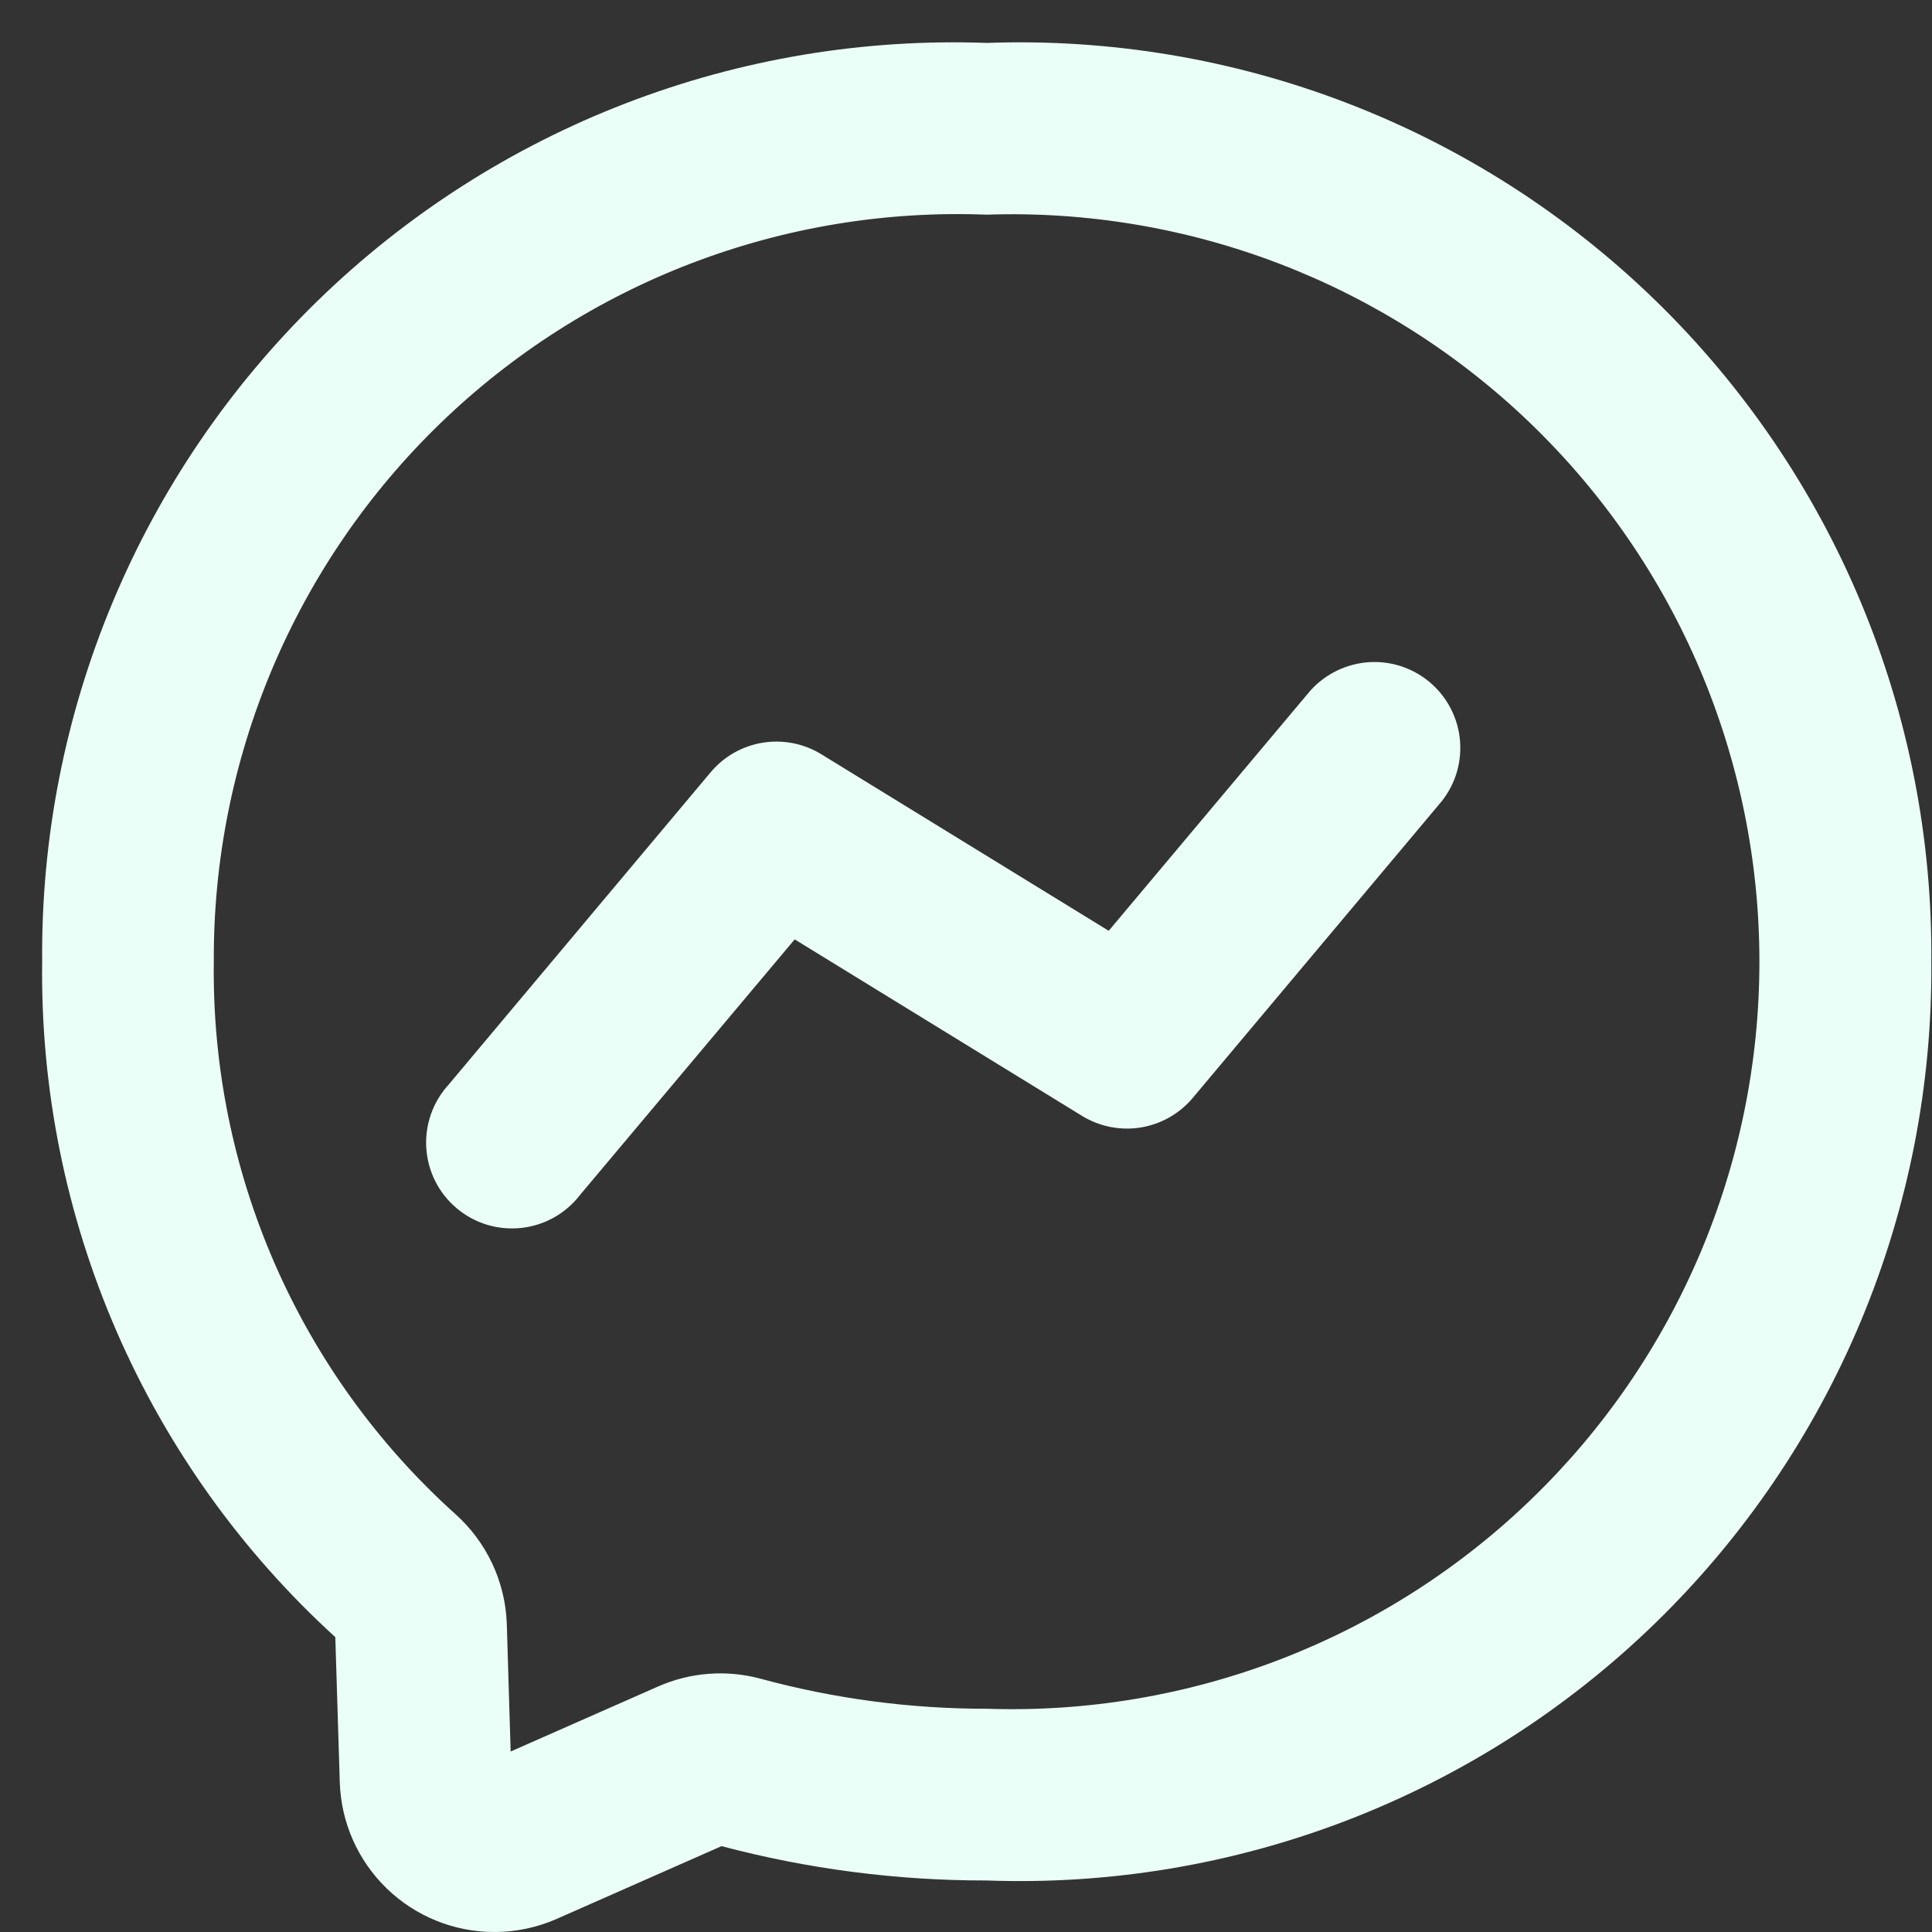 <svg width="45" height="45" viewBox="0 0 45 45" fill="none" xmlns="http://www.w3.org/2000/svg">
<rect x="0" y="0" width="45" height="45" fill="#333333" stroke="none"/>
<path d="M22.982 1C20.116 0.895 17.258 1.373 14.581 2.404C11.904 3.435 9.464 4.997 7.408 6.997C5.352 8.997 3.722 11.393 2.618 14.041C1.513 16.688 0.957 19.532 0.982 22.4C0.944 25.356 1.533 28.286 2.71 30.998C3.887 33.709 5.625 36.141 7.81 38.132L7.914 41.512C7.943 42.447 8.335 43.334 9.007 43.985C9.678 44.636 10.577 45 11.512 45C12.012 45.001 12.506 44.897 12.964 44.696L16.806 43C18.821 43.534 20.897 43.803 22.982 43.8C25.849 43.904 28.707 43.427 31.384 42.396C34.06 41.365 36.501 39.803 38.557 37.803C40.613 35.803 42.243 33.407 43.348 30.759C44.452 28.112 45.009 25.268 44.984 22.4C45.009 19.532 44.452 16.688 43.348 14.041C42.243 11.394 40.614 8.998 38.558 6.998C36.502 4.998 34.062 3.435 31.385 2.404C28.708 1.374 25.849 0.896 22.982 1ZM22.984 39.8C21.204 39.802 19.432 39.567 17.714 39.1C16.919 38.886 16.075 38.951 15.322 39.284L11.894 40.796L11.804 37.81C11.785 37.326 11.669 36.85 11.462 36.412C11.255 35.974 10.962 35.582 10.6 35.26C8.802 33.64 7.37 31.655 6.401 29.437C5.432 27.219 4.947 24.82 4.98 22.4C4.967 20.06 5.429 17.742 6.337 15.586C7.245 13.43 8.58 11.48 10.262 9.854C11.944 8.228 13.938 6.959 16.124 6.125C18.31 5.291 20.642 4.908 22.98 5C25.315 4.921 27.641 5.312 29.822 6.151C32.002 6.99 33.991 8.259 35.67 9.882C37.35 11.506 38.685 13.451 39.598 15.601C40.51 17.752 40.98 20.064 40.98 22.4C40.98 24.736 40.51 27.048 39.598 29.198C38.685 31.349 37.35 33.294 35.67 34.917C33.991 36.541 32.002 37.81 29.822 38.649C27.641 39.488 25.315 39.879 22.98 39.8M30.45 16.17L25.824 21.68L19.13 17.568C18.721 17.317 18.236 17.222 17.763 17.299C17.29 17.376 16.86 17.62 16.552 17.988L10.452 25.26C10.269 25.459 10.129 25.693 10.039 25.948C9.949 26.202 9.912 26.473 9.929 26.742C9.947 27.012 10.018 27.275 10.14 27.516C10.262 27.757 10.432 27.971 10.639 28.144C10.845 28.318 11.085 28.448 11.344 28.527C11.602 28.605 11.874 28.63 12.143 28.601C12.411 28.572 12.671 28.488 12.906 28.356C13.142 28.223 13.348 28.044 13.512 27.83L18.51 21.88L25.204 25.992C25.613 26.242 26.098 26.338 26.571 26.261C27.044 26.184 27.474 25.939 27.782 25.572L33.514 18.742C33.69 18.542 33.825 18.309 33.91 18.056C33.994 17.803 34.028 17.536 34.008 17.27C33.988 17.004 33.915 16.745 33.793 16.508C33.672 16.27 33.504 16.06 33.3 15.888C33.096 15.717 32.859 15.588 32.605 15.509C32.35 15.43 32.082 15.403 31.817 15.429C31.551 15.456 31.294 15.535 31.059 15.662C30.825 15.789 30.617 15.962 30.45 16.17Z" fill="#EAFFF7"/>
</svg>
